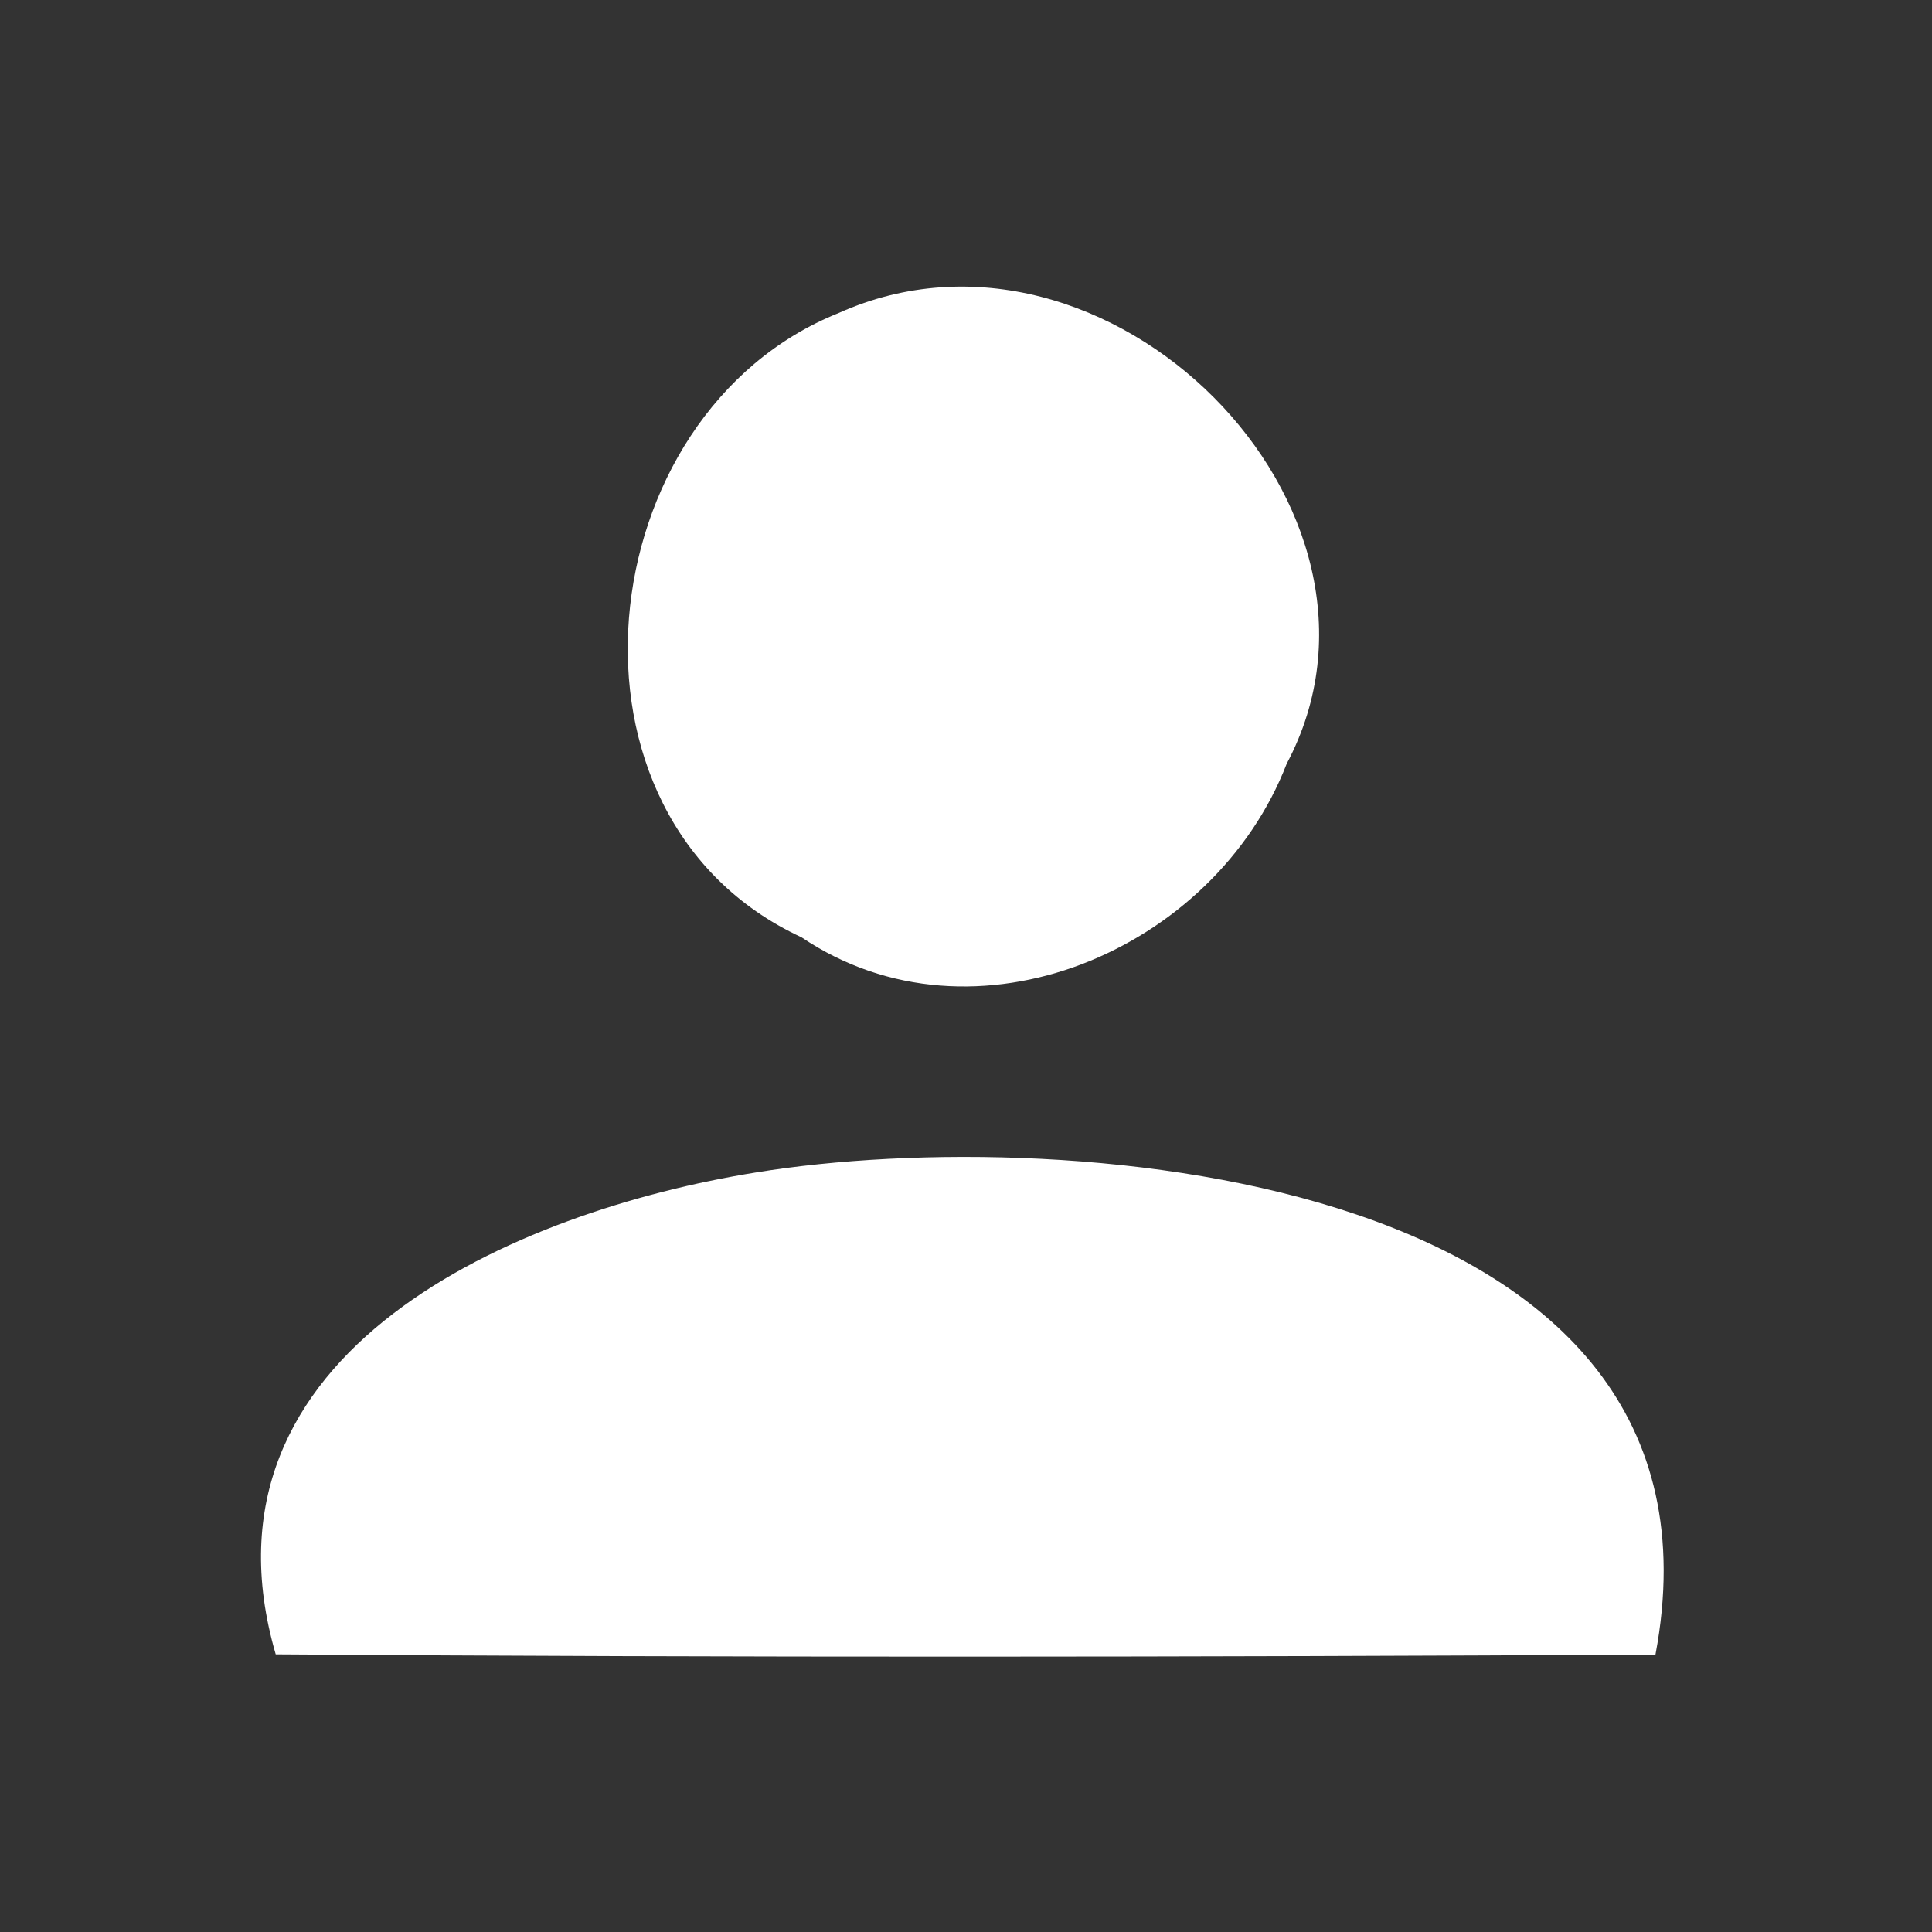 <?xml version="1.0" encoding="UTF-8" ?>
<!DOCTYPE svg PUBLIC "-//W3C//DTD SVG 1.1//EN" "http://www.w3.org/Graphics/SVG/1.1/DTD/svg11.dtd">
<svg width="70pt" height="70pt" viewBox="0 0 70 70" version="1.1" xmlns="http://www.w3.org/2000/svg">
<rect x="0" y="0" width="70" height="70" fill="#333333" stroke="none"/>
<g id="#0302030d">
</g>
<g id="#ffffb">
<path fill="#fff" opacity="1.00" d=" M 30.39 11.34 C 40.10 6.98 51.52 18.43 46.62 27.67 C 44.01 34.43 35.30 38.18 29.04 33.96 C 19.67 29.62 21.29 14.98 30.39 11.34 Z" />
<path fill="#fff" opacity="1.00" d=" M 27.39 42.48 C 38.75 40.63 63.25 42.59 59.98 59.95 C 43.32 60.04 26.65 60.06 9.99 59.94 C 6.78 48.92 18.74 43.87 27.39 42.48 Z" />
</g>
</svg>
